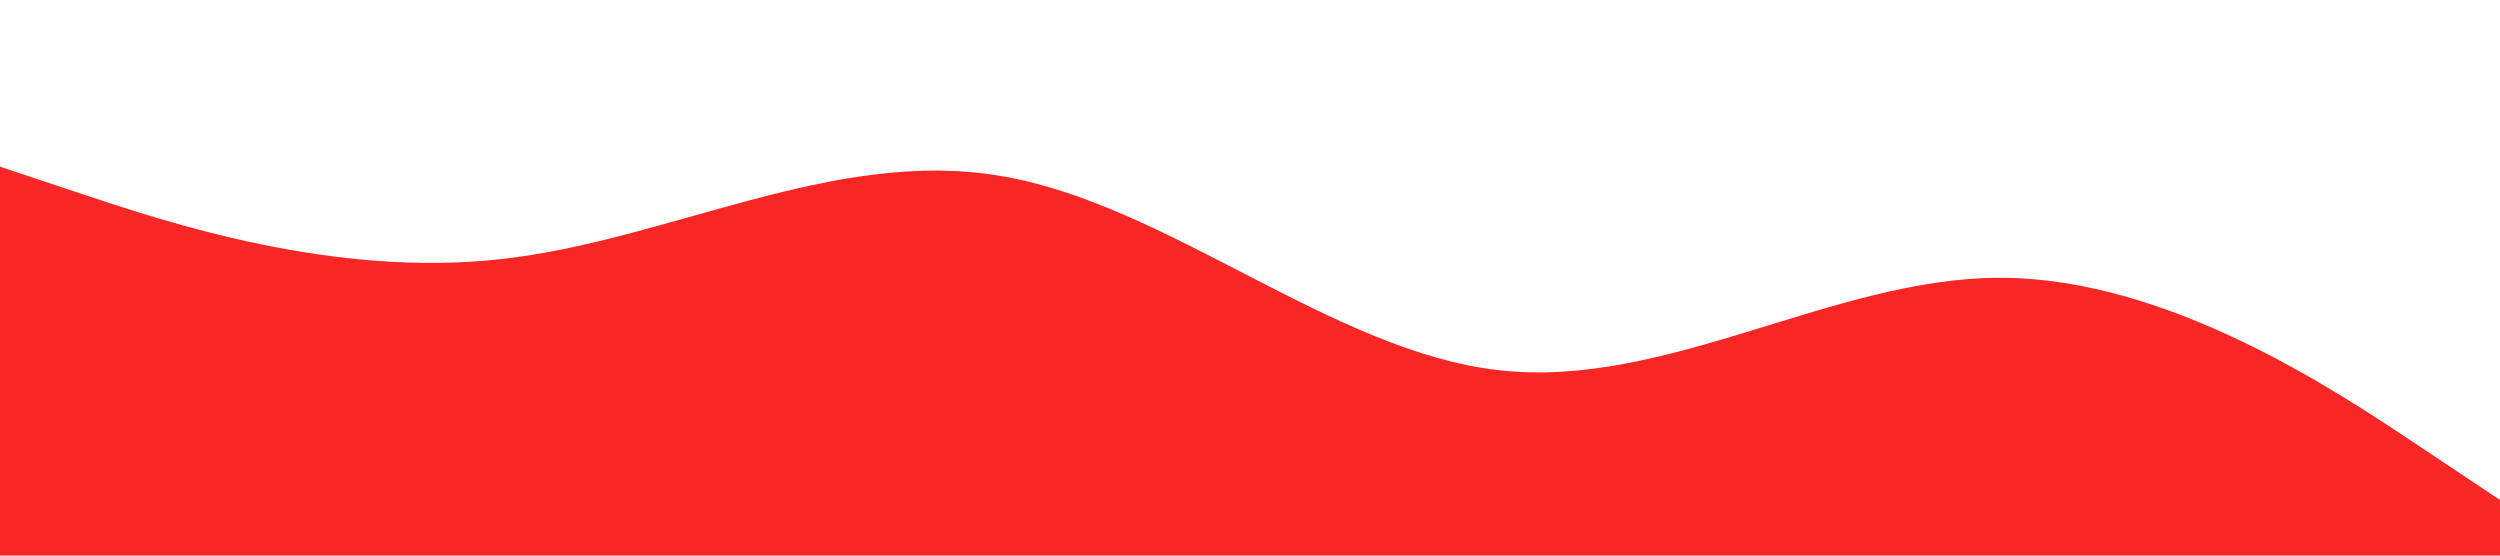 <?xml version="1.0" standalone="no"?><svg xmlns="http://www.w3.org/2000/svg" viewBox="0 0 1440 320"><path fill="#F92626" fill-opacity="1" d="M0,96L48,112C96,128,192,160,288,149.3C384,139,480,85,576,101.3C672,117,768,203,864,213.3C960,224,1056,160,1152,160C1248,160,1344,224,1392,256L1440,288L1440,320L1392,320C1344,320,1248,320,1152,320C1056,320,960,320,864,320C768,320,672,320,576,320C480,320,384,320,288,320C192,320,96,320,48,320L0,320Z"></path></svg>
